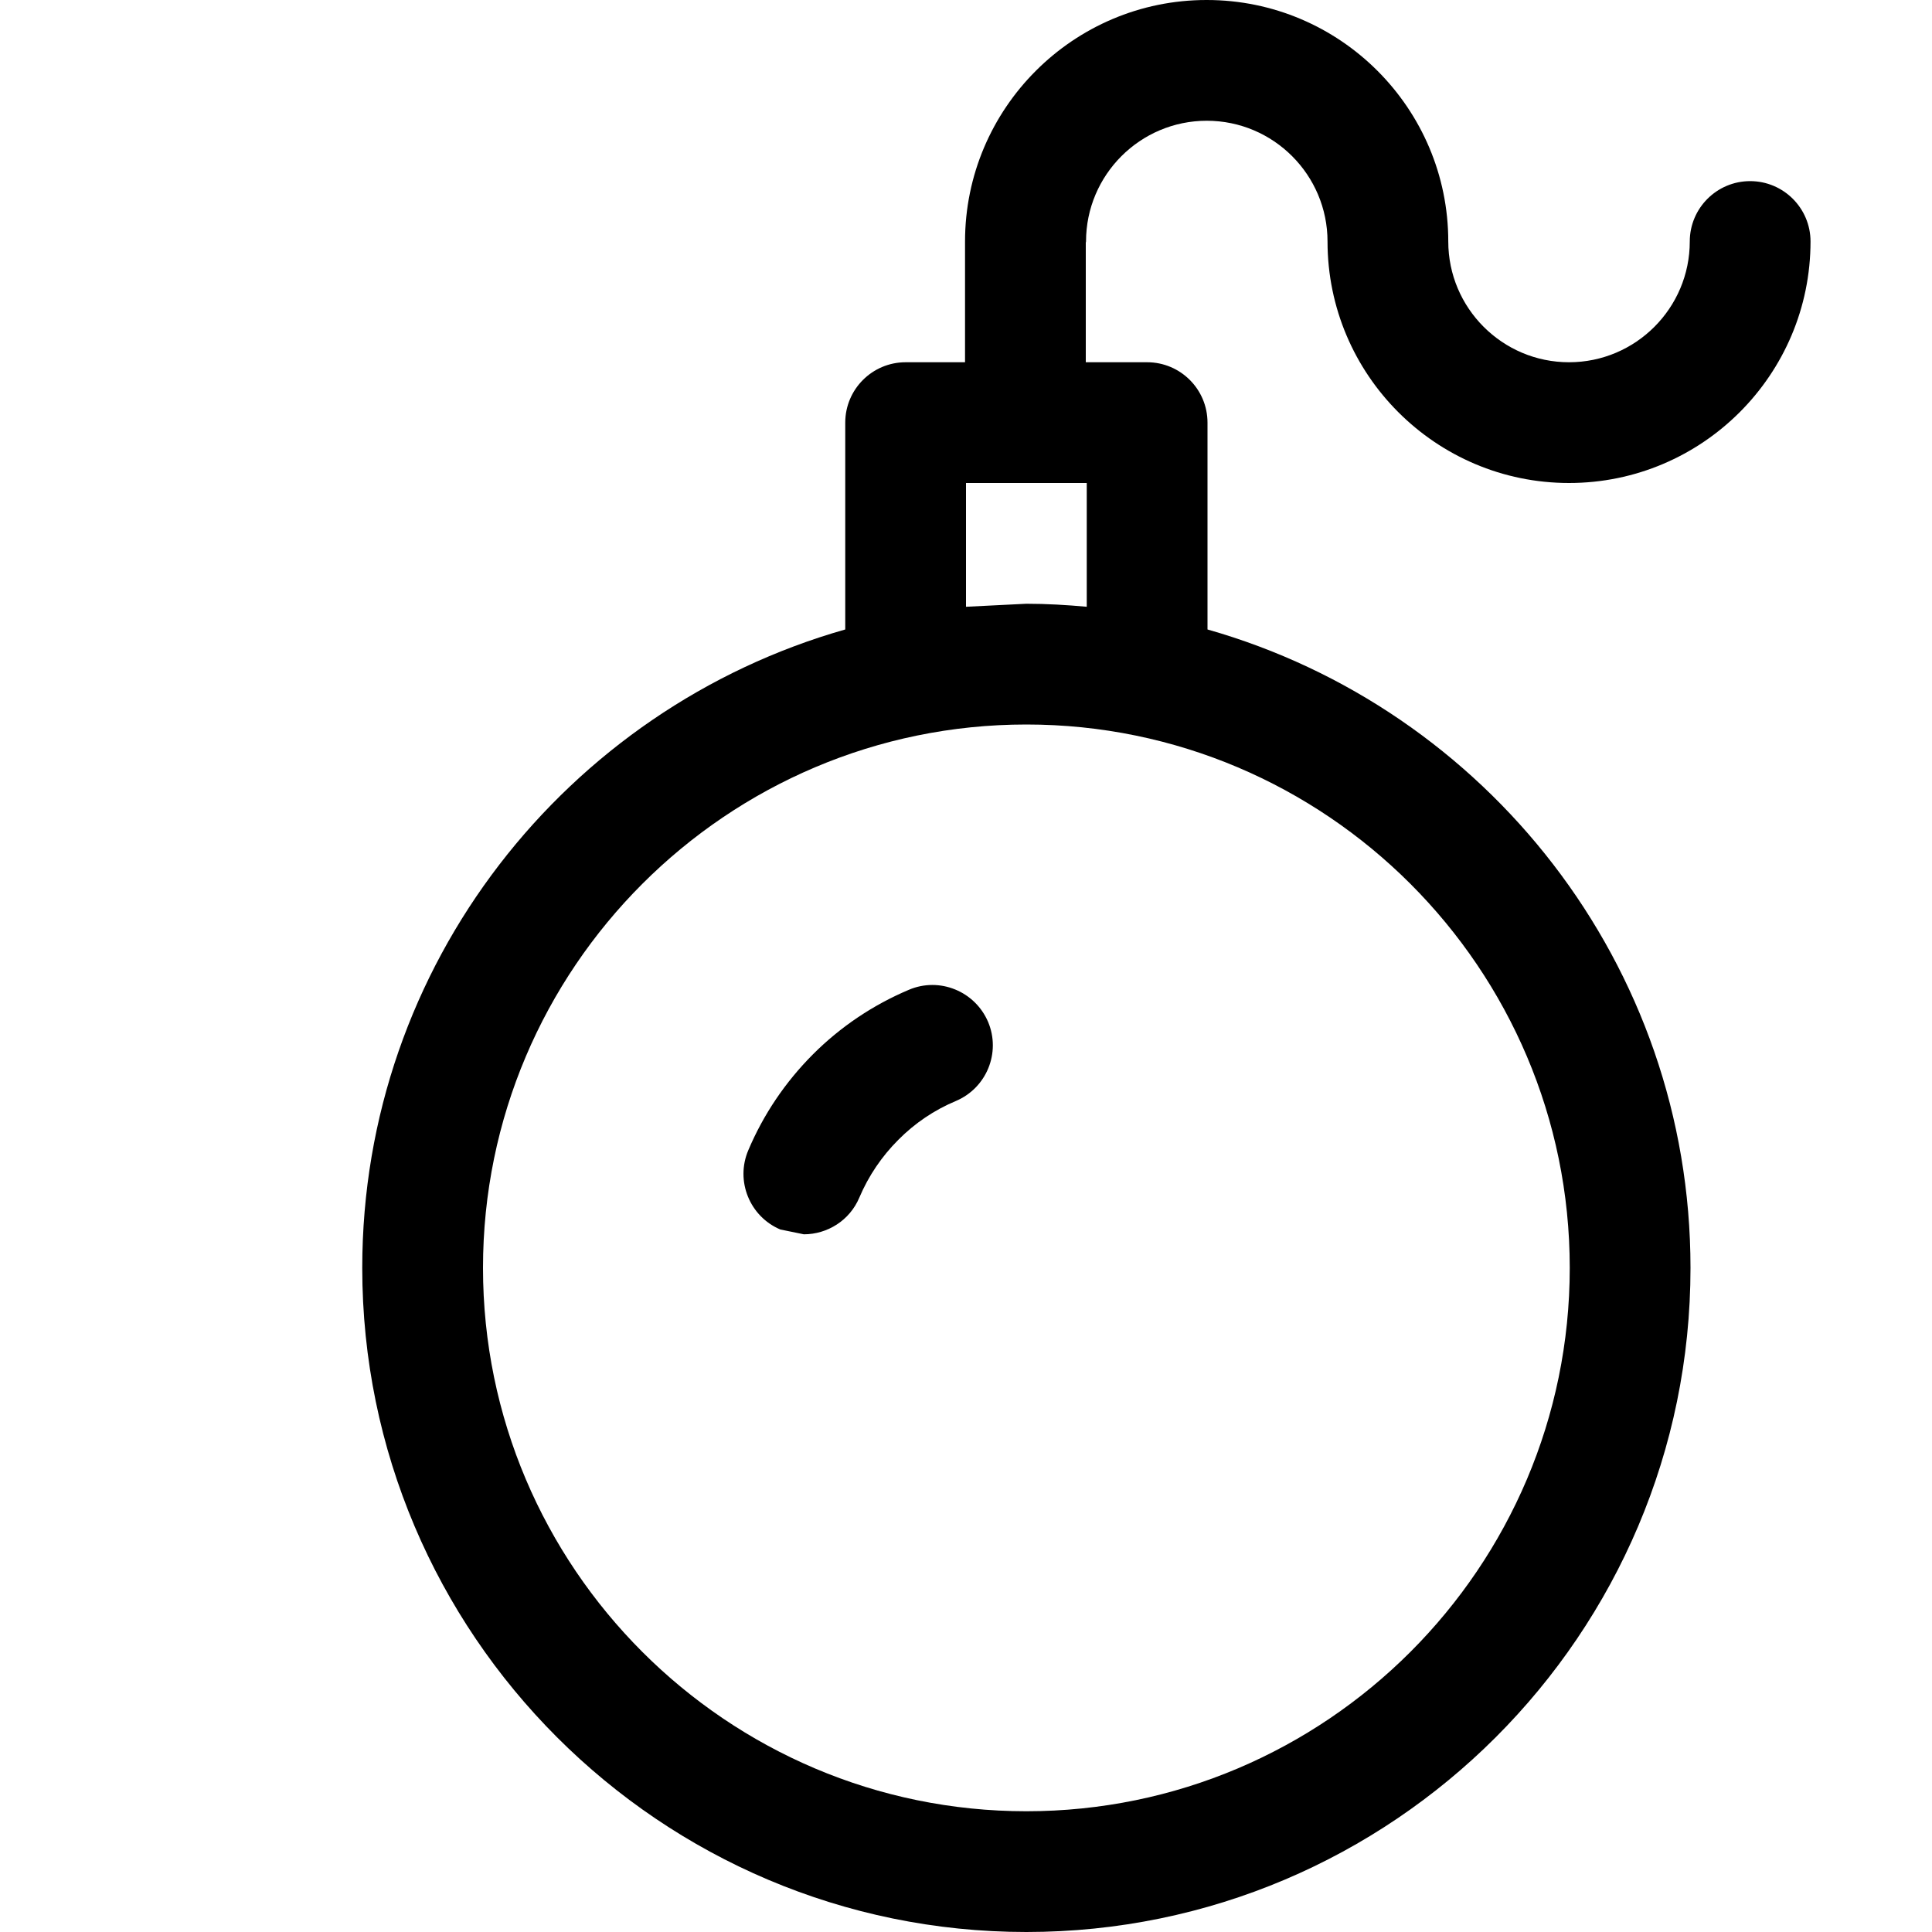 <svg version="1.1" xmlns="http://www.w3.org/2000/svg" width="16" height="16" viewBox="0 0 16 16">
<title>bomb</title>
<path d="M7.527 8.197c-0.298 0.126-0.566 0.306-0.795 0.535-0.228 0.229-0.409 0.496-0.535 0.794-0.108 0.254 0.011 0.548 0.265 0.656l0.195 0.040c0.194 0 0.38-0.114 0.46-0.305 0.076-0.179 0.185-0.34 0.323-0.478 0.137-0.138 0.297-0.246 0.476-0.321 0.255-0.108 0.374-0.401 0.267-0.655-0.109-0.255-0.403-0.374-0.656-0.266zM8.994 2c0-0.551 0.448-1 1-1s1 0.449 1 1c0 1.103 0.897 2 2 2s2-0.897 2-2c0-0.276-0.224-0.5-0.5-0.5s-0.5 0.224-0.5 0.5c0 0.551-0.448 1-1 1s-1-0.449-1-1c0-1.103-0.897-2-2-2h-0.002c-1.103 0-2 0.897-2 2v1h-0.492c-0.276 0-0.5 0.224-0.5 0.5v1.713c-2.305 0.655-4 2.775-4 5.287 0 3.033 2.468 5.5 5.5 5.5s5.5-2.467 5.5-5.5c0-2.512-1.695-4.632-4-5.287v-1.713c0-0.276-0.224-0.5-0.5-0.5h-0.508v-0.99l0.002-0.010zM13 10.5c0 2.481-2.019 4.5-4.5 4.5s-4.5-2.019-4.5-4.5 2.019-4.5 4.5-4.5 4.5 2.019 4.5 4.5zM9 5.025c-0.165-0.015-0.331-0.025-0.5-0.025l-0.5 0.025v-1.025h1v1.025z"></path>
</svg>
